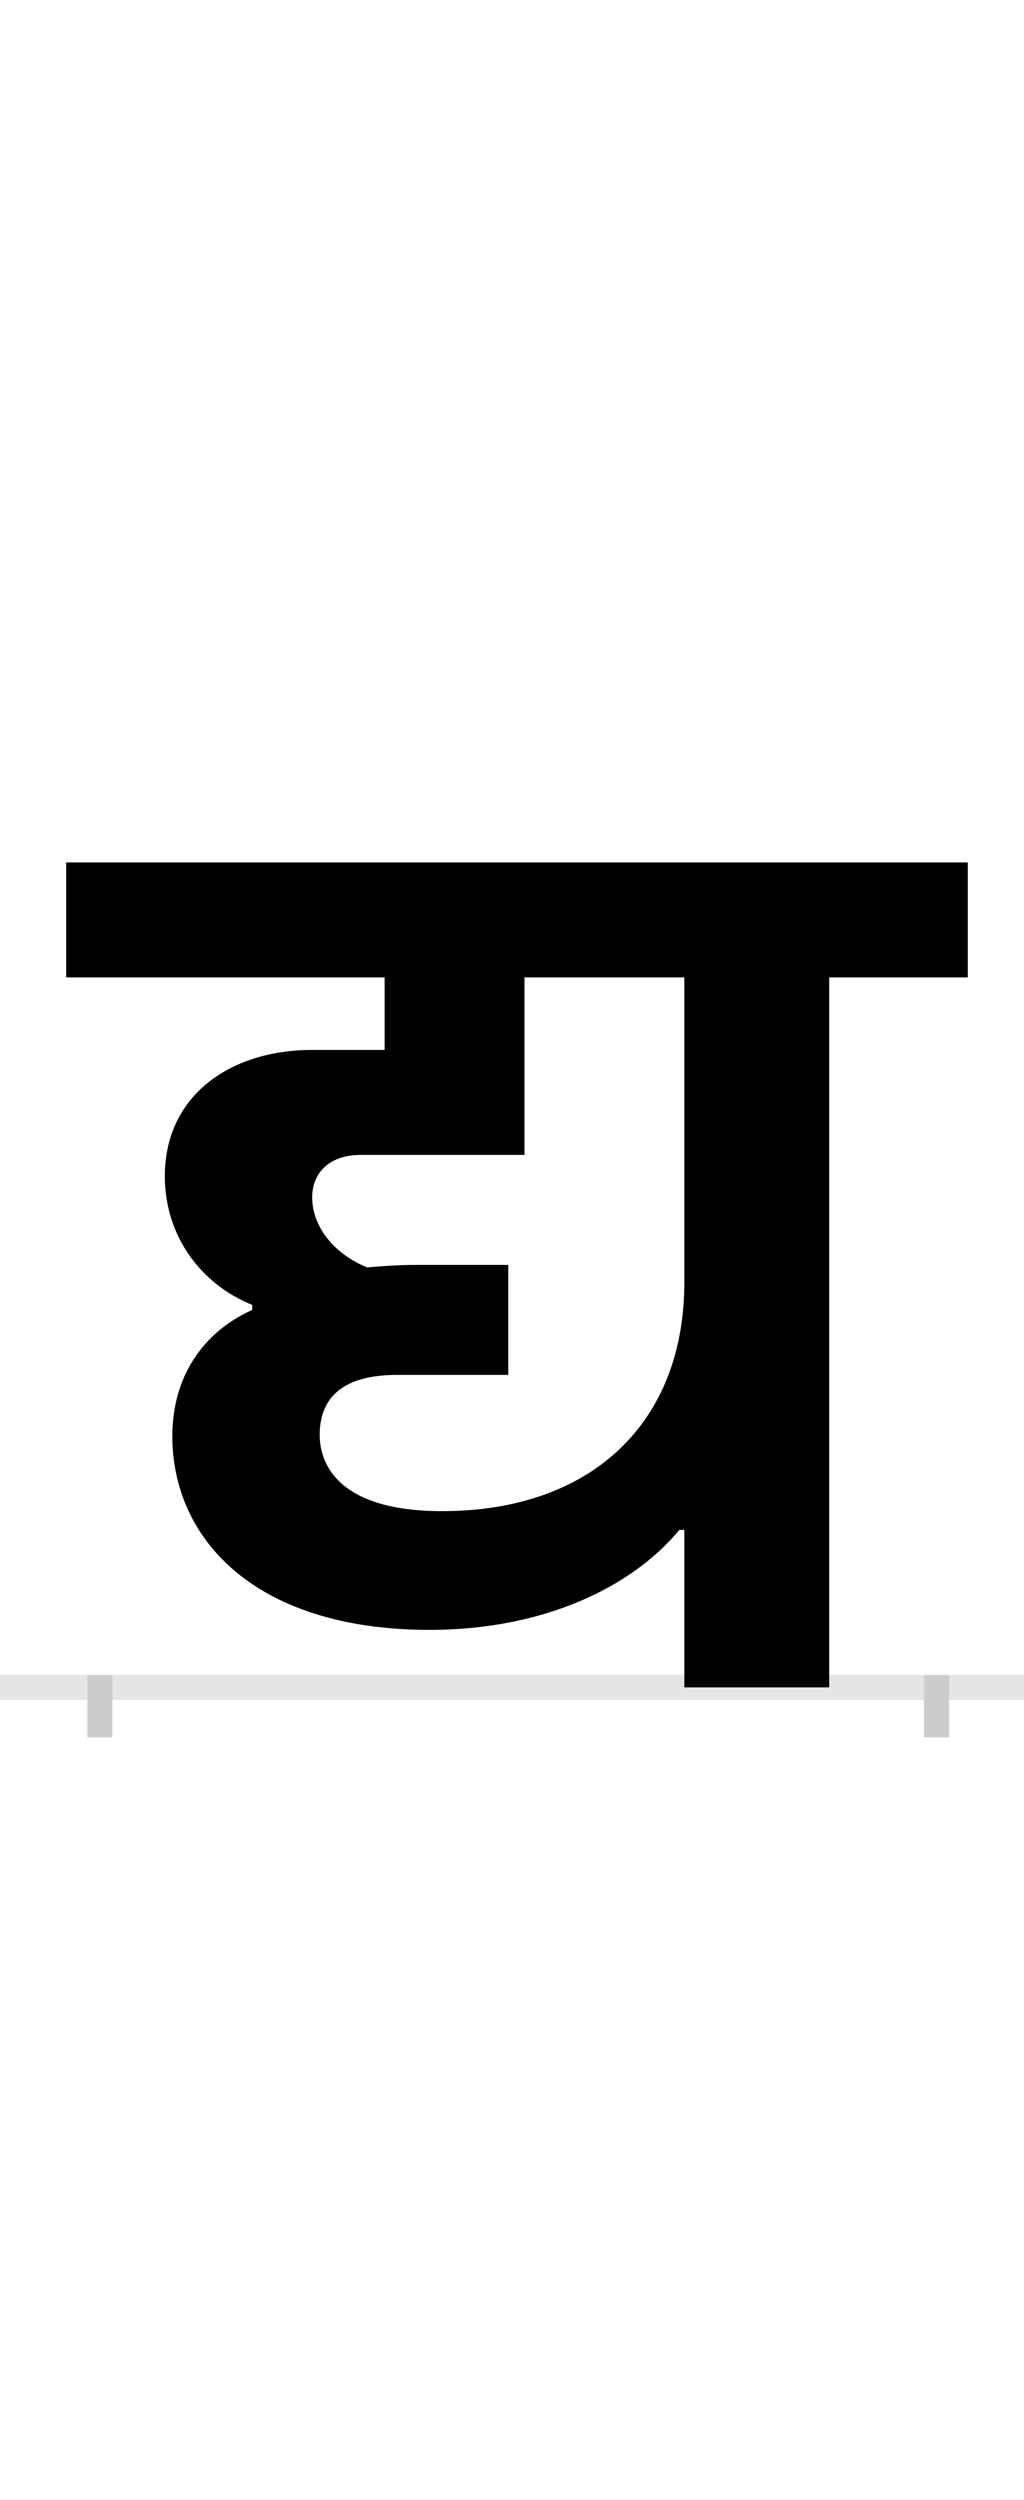 <?xml version="1.0" encoding="UTF-8"?>
<svg height="200.0" version="1.1" width="82.0" xmlns="http://www.w3.org/2000/svg" xmlns:xlink="http://www.w3.org/1999/xlink">
 <rect width="100%" height="100%" fill="#808080" stroke="none"/>
 <path d="M0,0 l82,0 l0,200 l-82,0 Z M0,0" fill="rgb(255,255,255)" transform="matrix(1,0,0,-1,0.0,200.0)"/>
 <path d="M0,0 l82,0" fill="none" stroke="rgb(229,229,229)" stroke-width="2" transform="matrix(1,0,0,-1,0.0,135.0)"/>
 <path d="M0,1 l0,-5" fill="none" stroke="rgb(204,204,204)" stroke-width="2" transform="matrix(1,0,0,-1,8.0,135.0)"/>
 <path d="M0,1 l0,-5" fill="none" stroke="rgb(204,204,204)" stroke-width="2" transform="matrix(1,0,0,-1,75.0,135.0)"/>
 <path d="M122,302 c-40,-18,-64,-54,-64,-101 c0,-82,66,-155,206,-155 c91,0,162,34,200,80 l4,0 l0,-126 l116,0 l0,568 l111,0 l0,92 l-722,0 l0,-92 l255,0 l0,-58 l-58,0 c-65,0,-118,-36,-118,-101 c0,-49,30,-87,70,-103 Z M274,141 c-81,0,-98,36,-98,61 c0,31,20,48,62,48 l89,0 l0,88 l-75,0 c-13,0,-26,-1,-38,-2 c-27,11,-44,33,-44,56 c0,19,13,34,39,34 l131,0 l0,142 l128,0 l0,-244 c0,-112,-74,-183,-194,-183 Z M274,141" fill="rgb(0,0,0)" transform="matrix(0.1,0.0,0.0,-0.1,8.0,135.0)"/>
</svg>